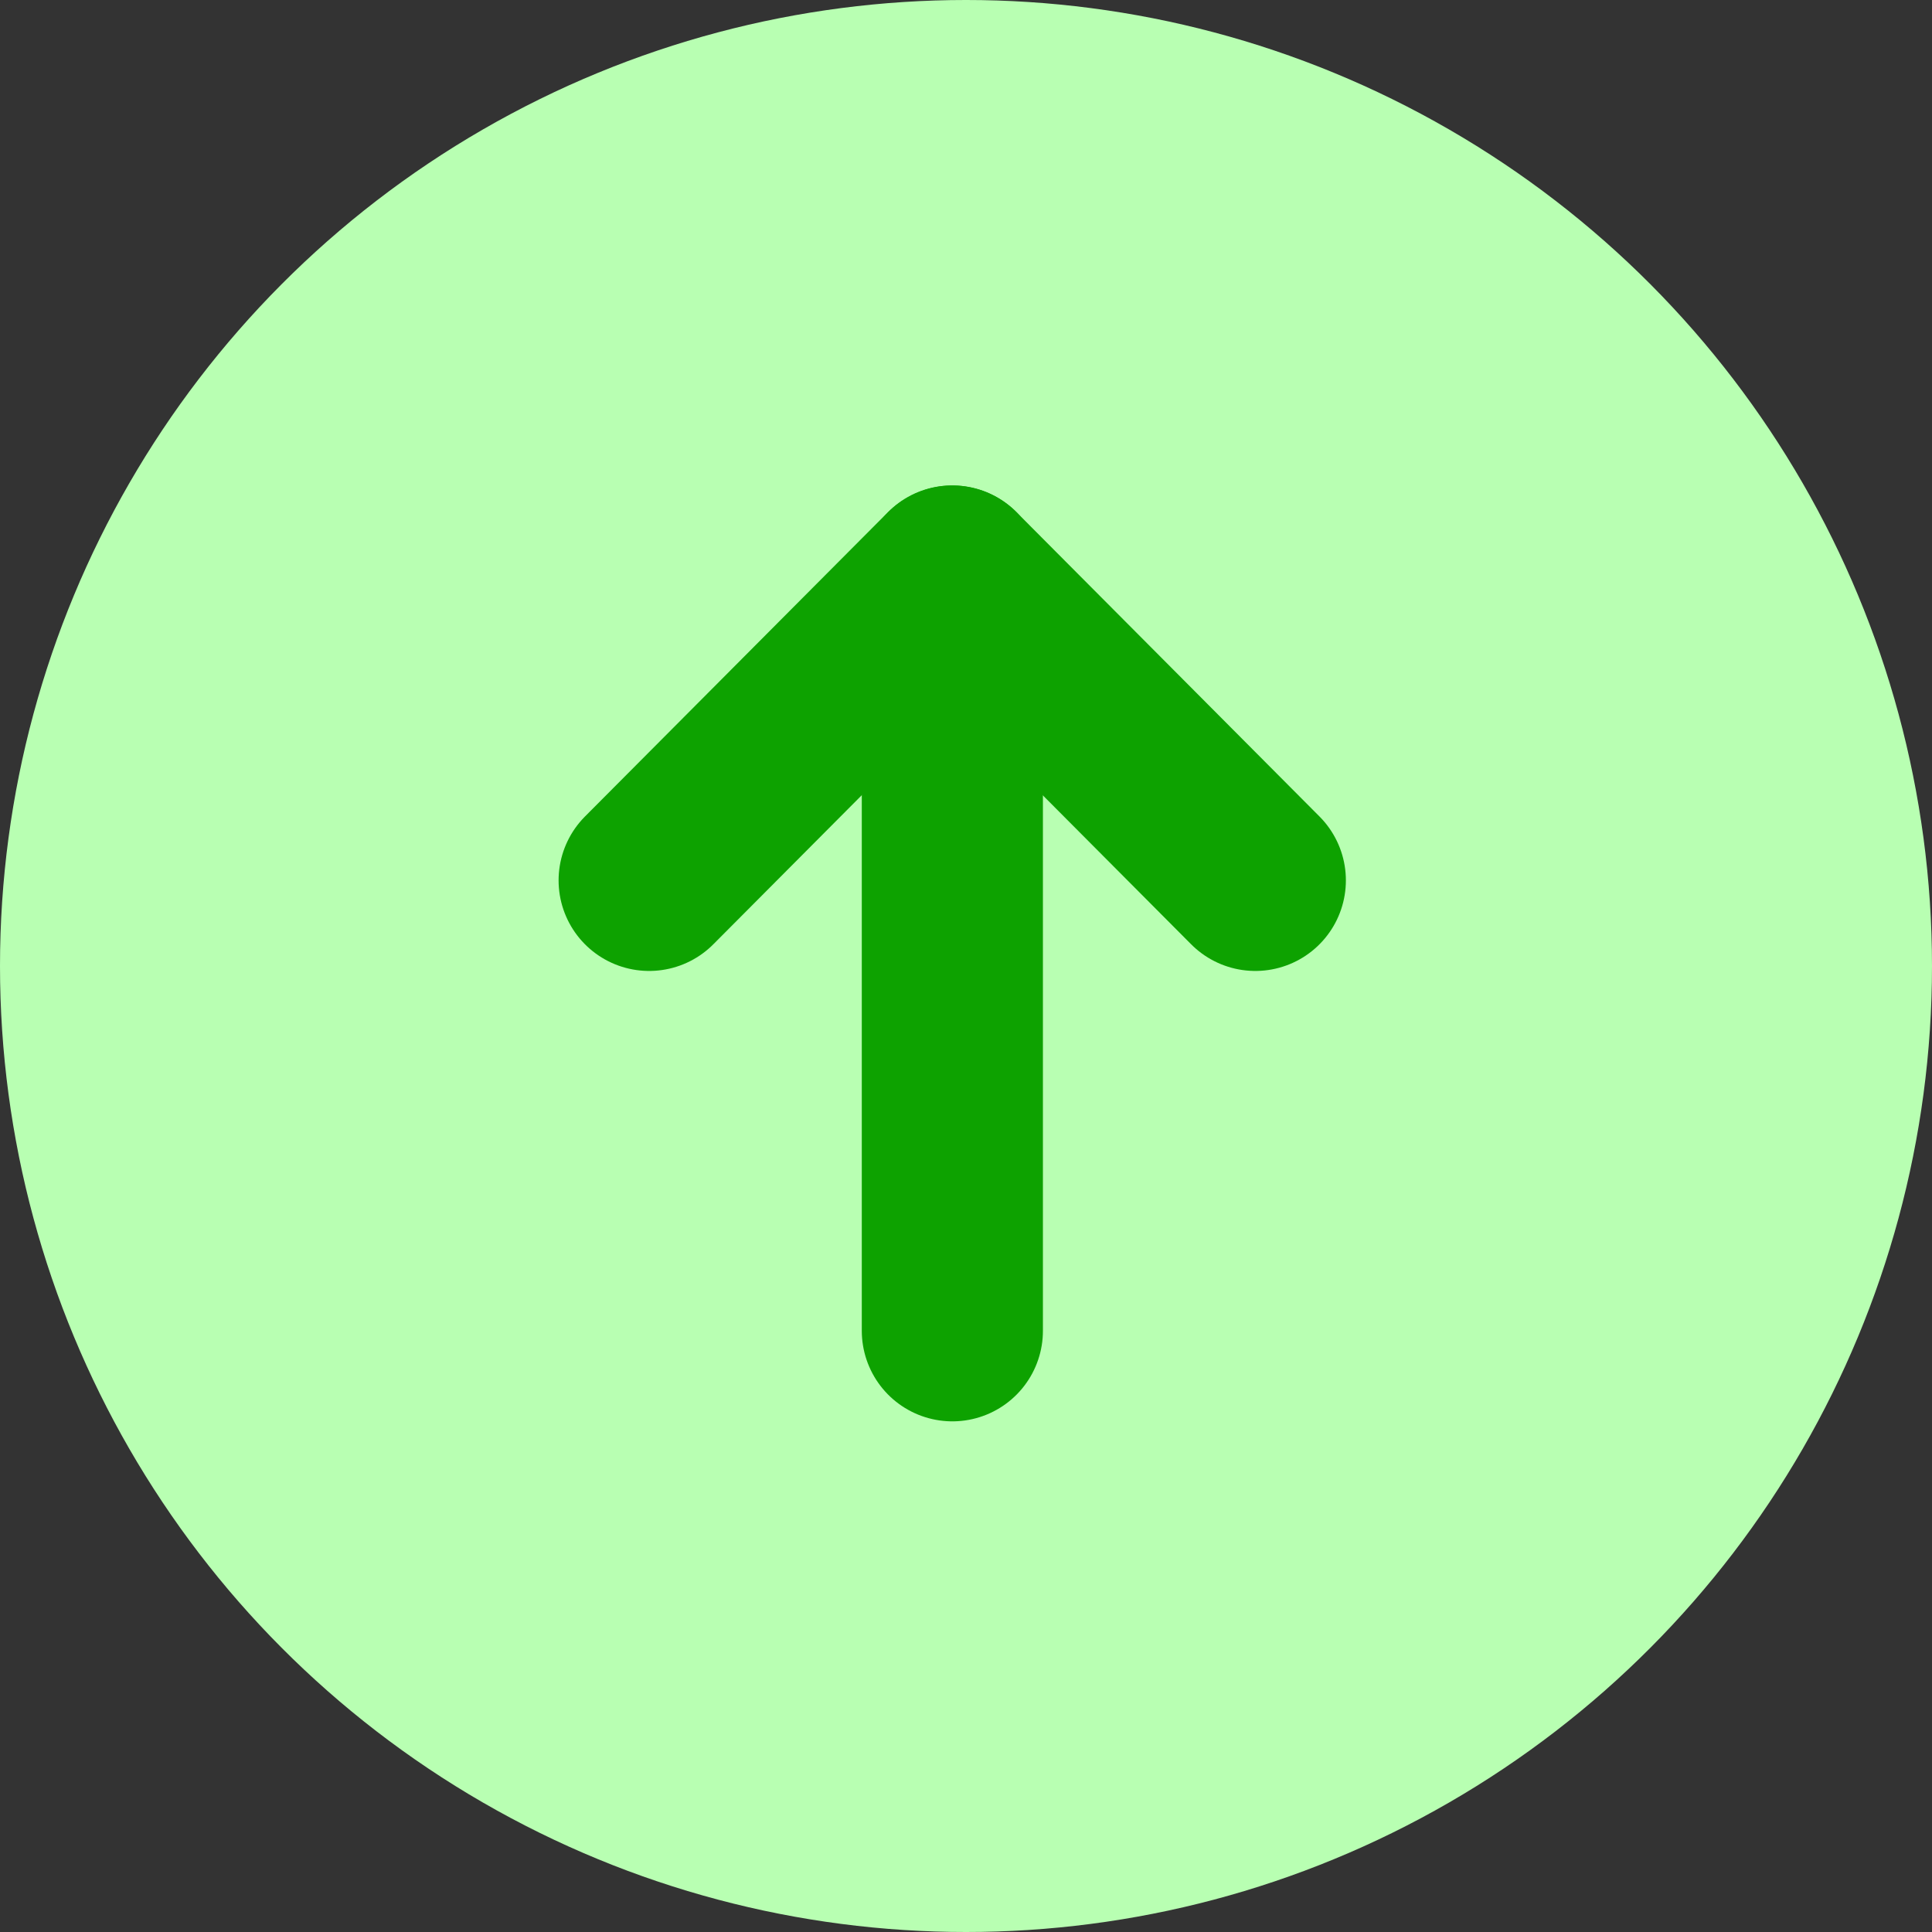 <svg width="16" height="16" viewBox="0 0 16 16" fill="none" xmlns="http://www.w3.org/2000/svg">
<rect x="0" y="0" width="16" height="16" fill="#333333" stroke="none"/>
<circle cx="8" cy="8" r="8" fill="#B8FFB2"/>
<path d="M7.887 4.771L7.887 11.021" stroke="#0DA200" stroke-width="1.5" stroke-linecap="round" stroke-linejoin="round"/>
<path d="M5.376 7.291L7.886 4.77L10.396 7.291" stroke="#0DA200" stroke-width="1.5" stroke-linecap="round" stroke-linejoin="round"/>
</svg>
